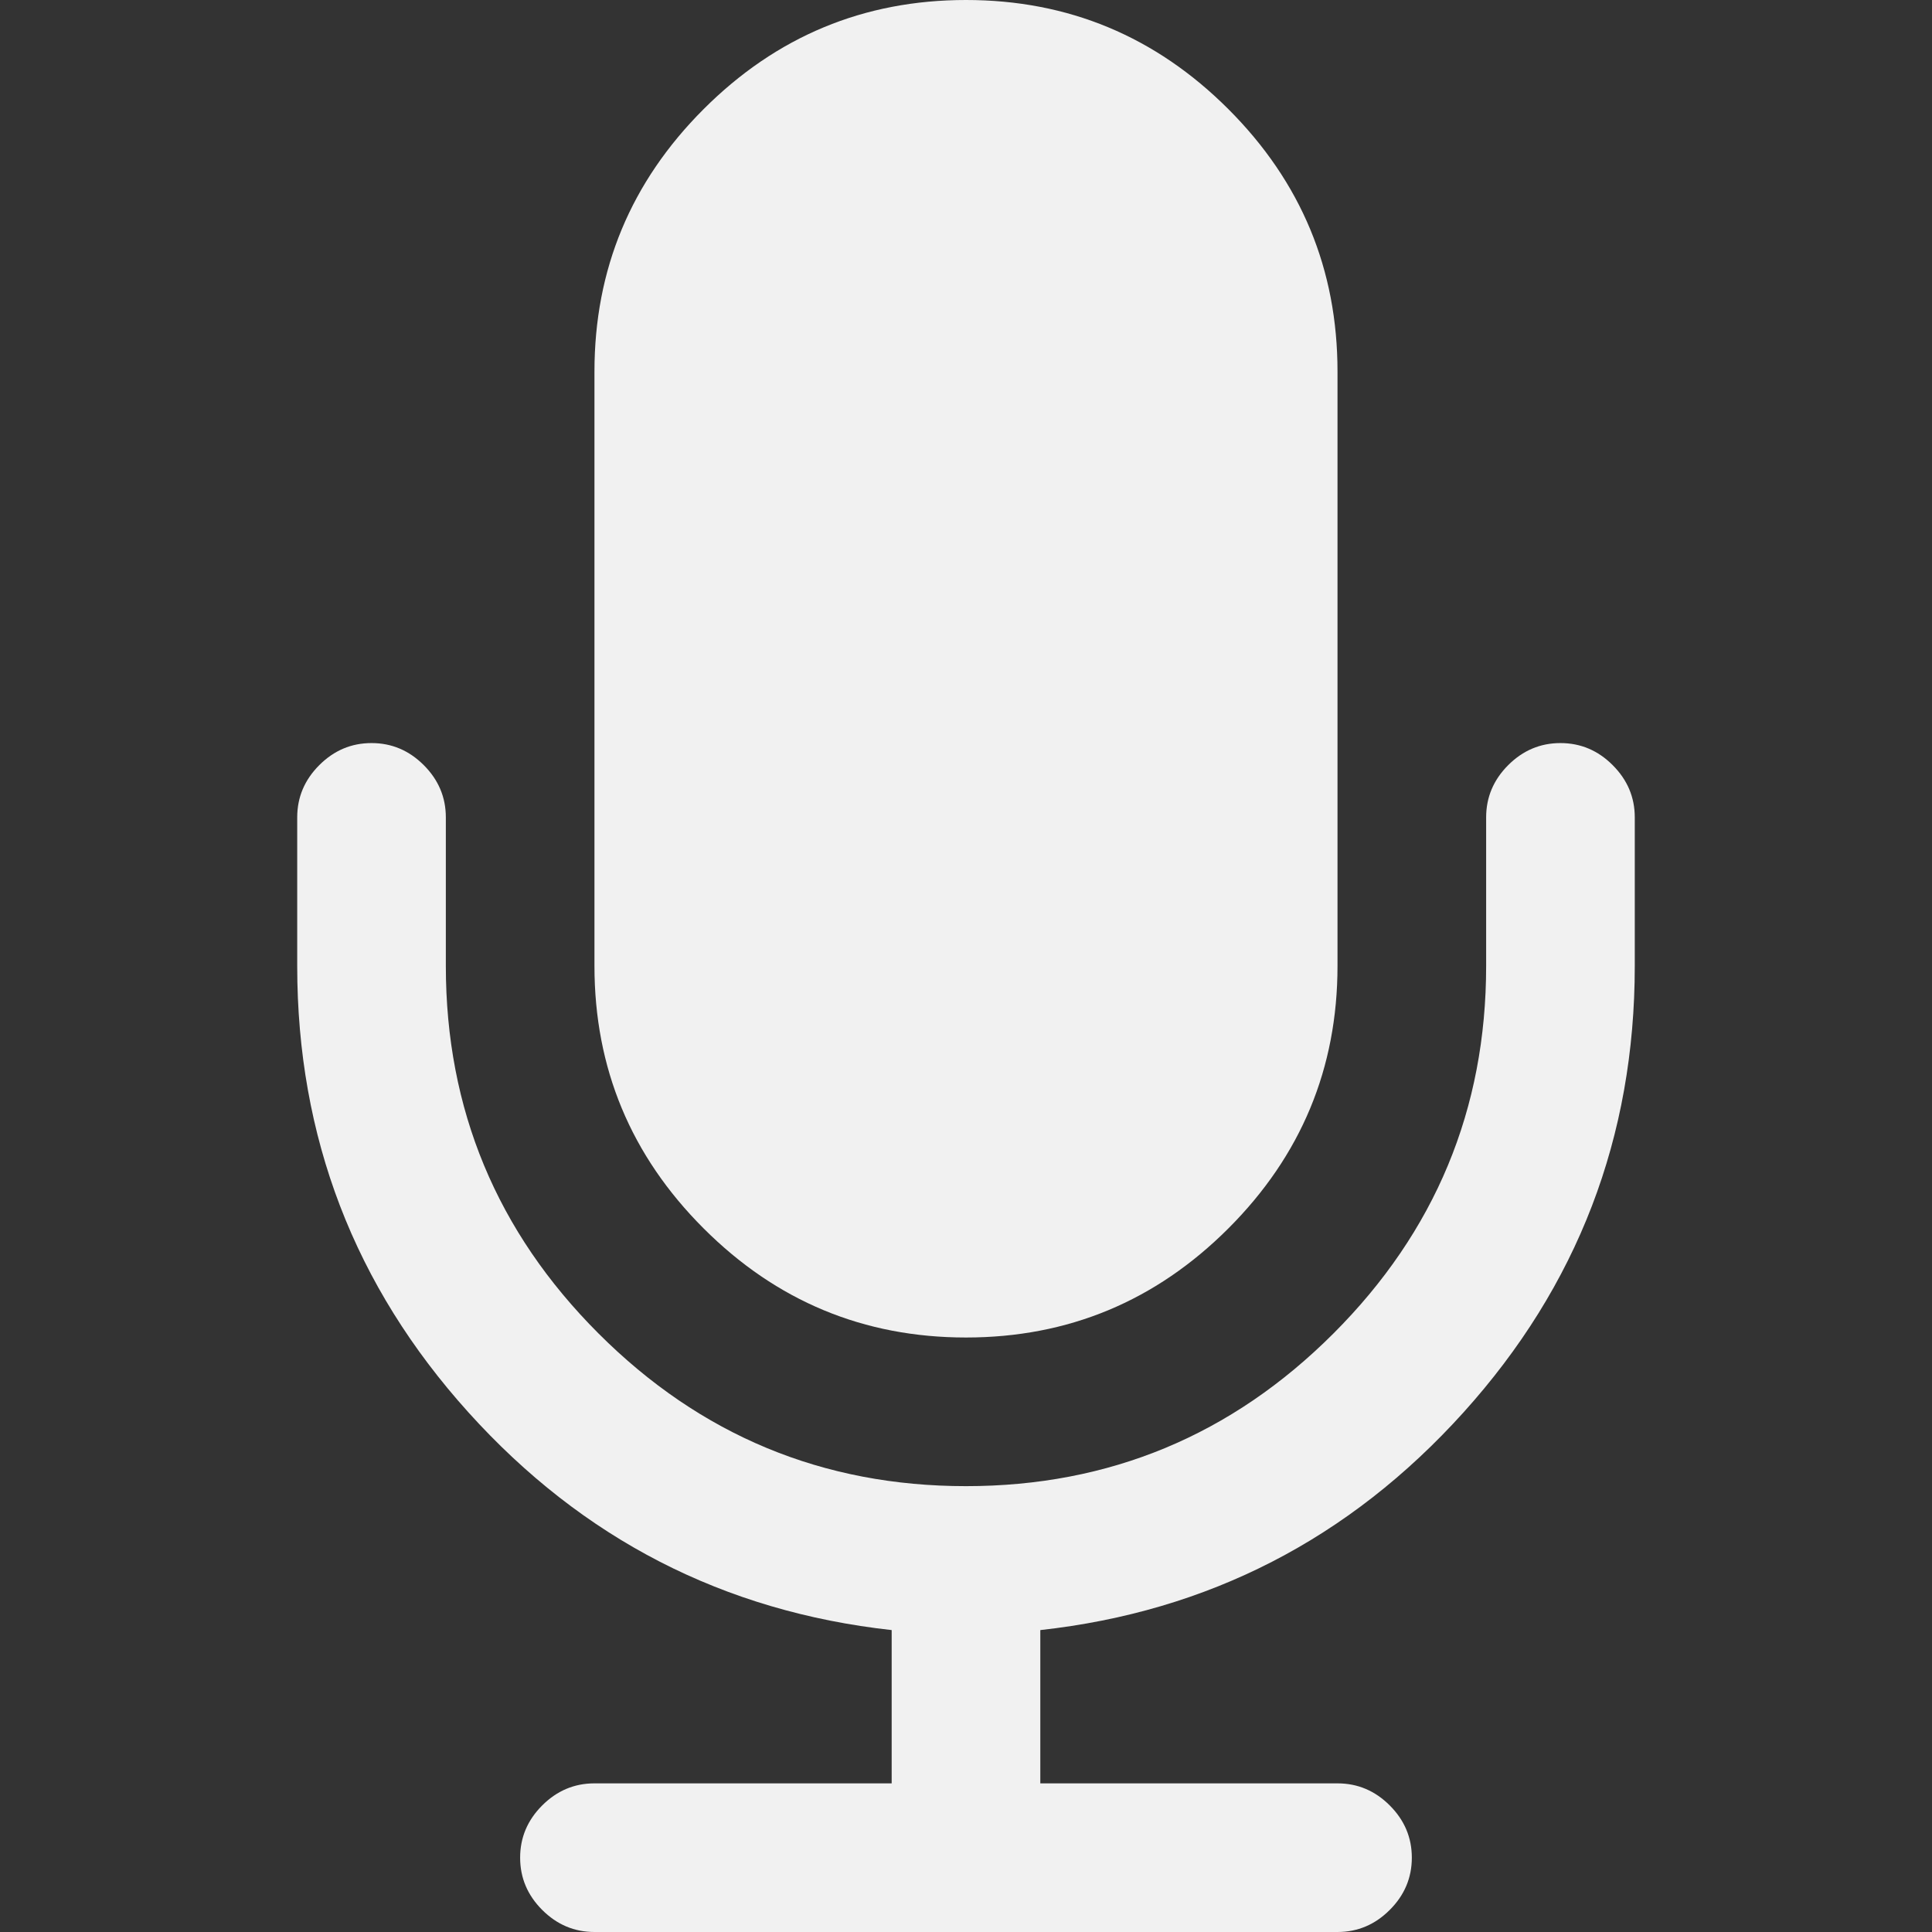 <?xml version="1.0" encoding="iso-8859-1"?>
<svg xmlns="http://www.w3.org/2000/svg" xmlns:xlink="http://www.w3.org/1999/xlink" x="0px" y="0px" width="475.085px" height="475.085px" viewBox="0 0 475.085 475.085" xml:space="preserve">
	<rect x="0" y="0" width="475.085" height="475.085" fill="#333333" stroke="none"/>
	<g>
		<path fill="#f1f1f1" d="M237.541,328.897c25.128,0,46.632-8.946,64.523-26.83c17.888-17.884,26.833-39.399,26.833-64.525V91.365
			c0-25.126-8.938-46.632-26.833-64.525C284.173,8.951,262.669,0,237.541,0c-25.125,0-46.632,8.951-64.524,26.84
			c-17.893,17.89-26.838,39.399-26.838,64.525v146.177c0,25.125,8.949,46.641,26.838,64.525
			C190.906,319.951,212.416,328.897,237.541,328.897z"/>
		<path fill="#f1f1f1" d="M396.563,188.15c-3.606-3.617-7.898-5.426-12.847-5.426c-4.944,0-9.226,1.809-12.847,5.426
			c-3.613,3.616-5.421,7.898-5.421,12.845v36.547c0,35.214-12.518,65.333-37.548,90.362c-25.022,25.03-55.145,37.545-90.36,37.545
			c-35.214,0-65.334-12.515-90.365-37.545c-25.028-25.022-37.541-55.147-37.541-90.362v-36.547c0-4.947-1.809-9.229-5.424-12.845
			c-3.617-3.617-7.895-5.426-12.847-5.426c-4.952,0-9.235,1.809-12.85,5.426c-3.618,3.616-5.426,7.898-5.426,12.845v36.547
			c0,42.065,14.04,78.659,42.112,109.776c28.073,31.118,62.762,48.961,104.068,53.526v37.691h-73.089
			c-4.949,0-9.231,1.811-12.847,5.428c-3.617,3.614-5.426,7.898-5.426,12.847c0,4.941,1.809,9.233,5.426,12.847
			c3.616,3.614,7.898,5.428,12.847,5.428h182.719c4.948,0,9.236-1.813,12.847-5.428c3.621-3.613,5.431-7.905,5.431-12.847
			c0-4.948-1.81-9.232-5.431-12.847c-3.61-3.617-7.898-5.428-12.847-5.428h-73.08v-37.691
			c41.299-4.565,75.985-22.408,104.061-53.526c28.076-31.117,42.12-67.711,42.12-109.776v-36.547
			C401.998,196.049,400.185,191.77,396.563,188.15z"/>
	</g>
</svg>
